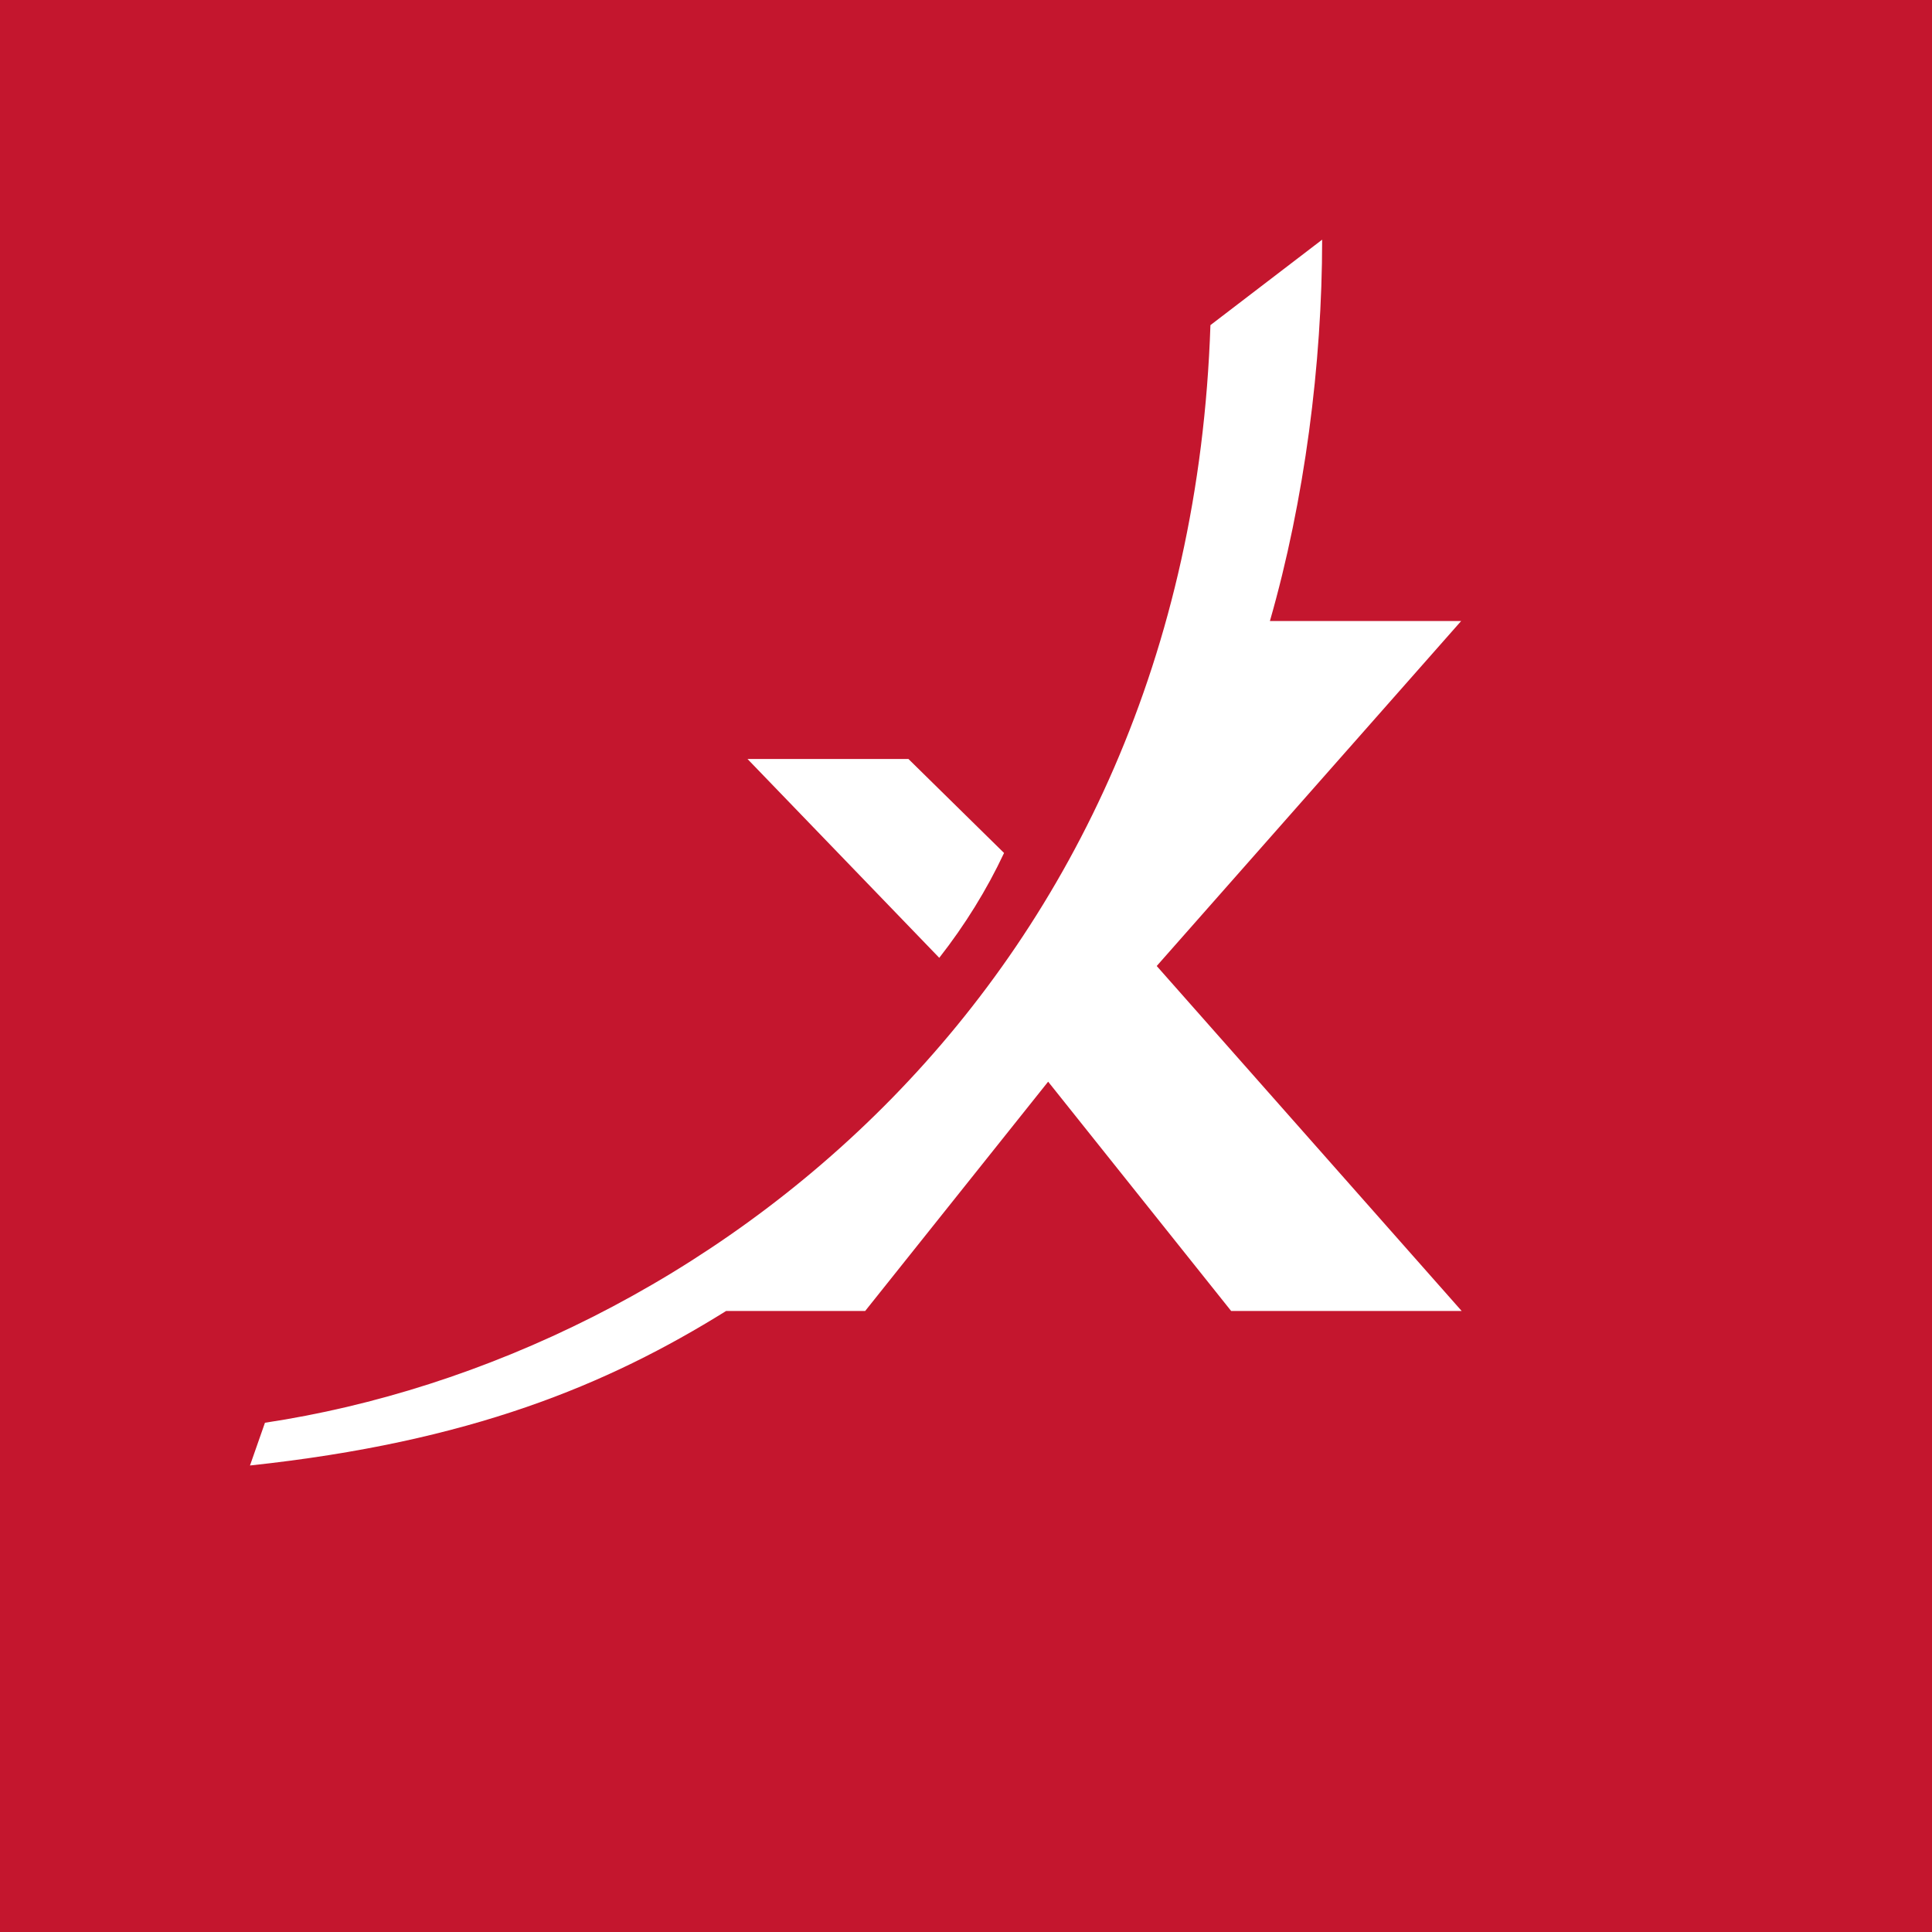 <!-- by TradingView --><svg width="56" height="56" viewBox="0 0 56 56" fill="none" xmlns="http://www.w3.org/2000/svg">
<rect width="56" height="56" fill="#C4162E"/>
<path fill-rule="evenodd" clip-rule="evenodd" d="M36.809 18H42.353L33.528 28L42.368 38H35.686L30.381 31.353L25.077 38H21.046C17.604 40.143 13.634 41.795 7.246 42.478L7.68 41.239C20.256 39.347 34.441 28.643 35.085 9.424L38.323 6.947C38.323 10.544 37.813 14.505 36.809 18ZM26.332 22L29.103 24.724C28.604 25.789 27.967 26.815 27.225 27.763L21.667 22H26.332Z" fill="white"/>
</svg>

